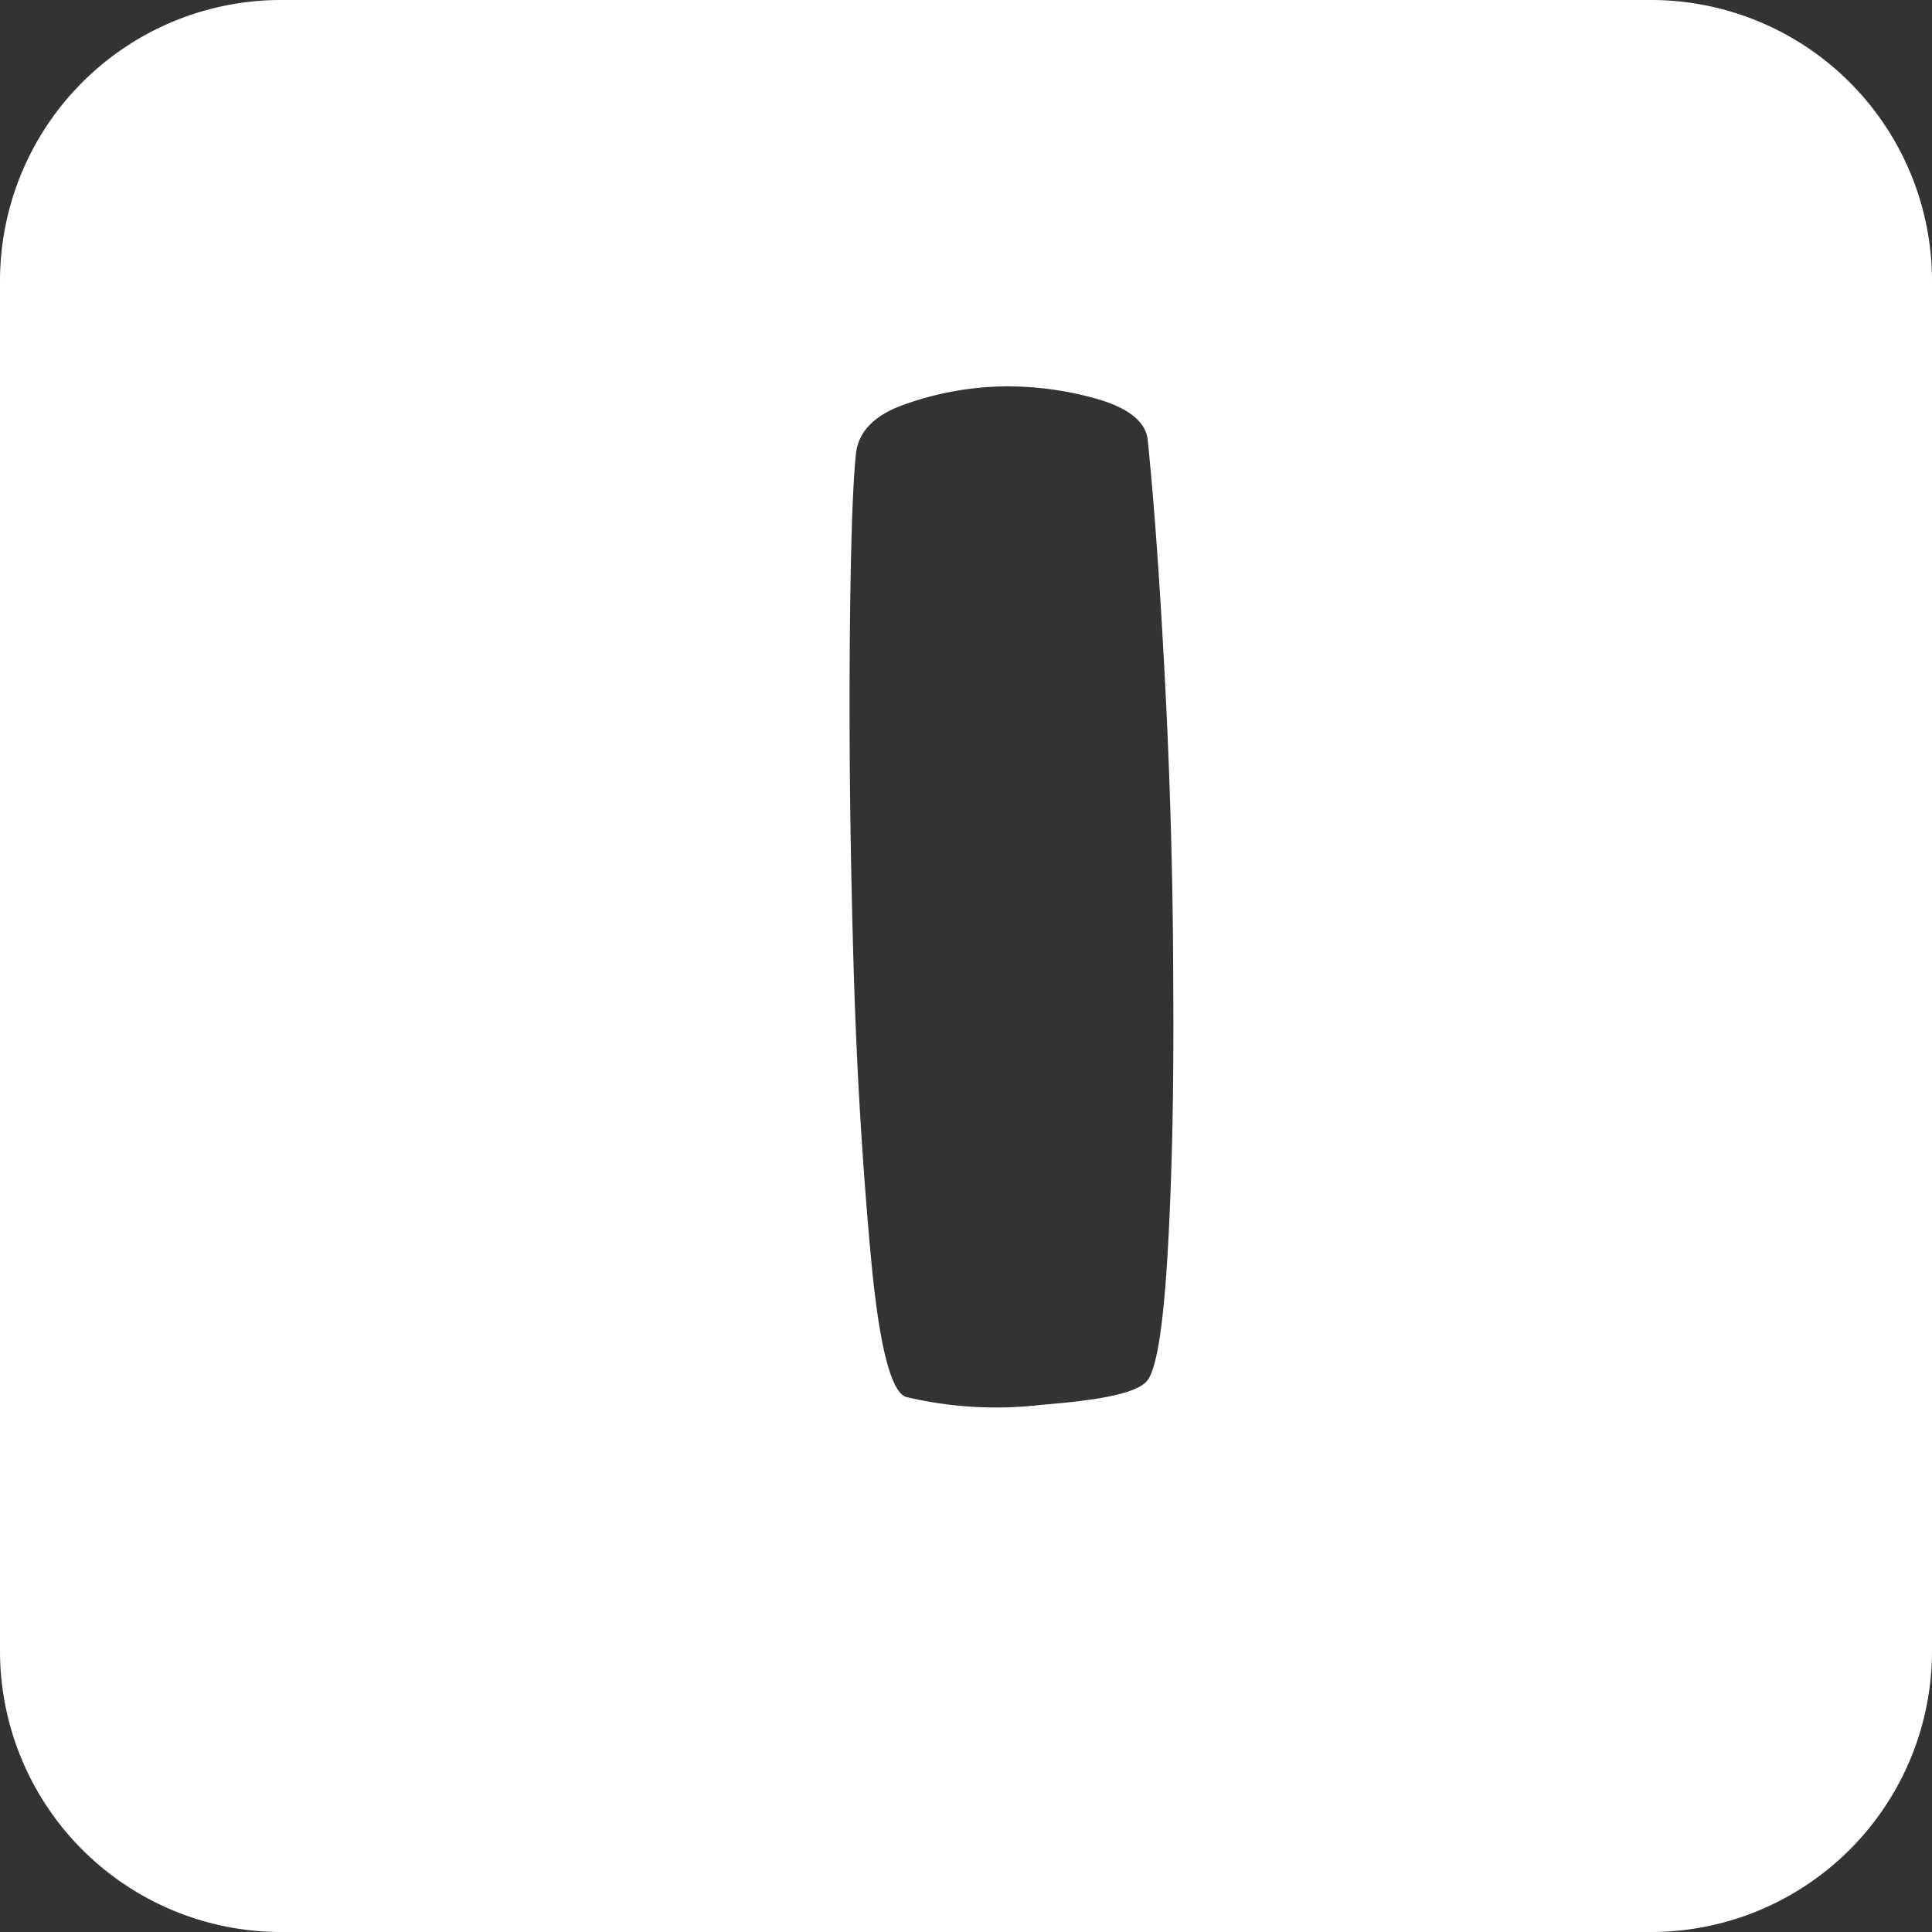 <svg xmlns="http://www.w3.org/2000/svg" viewBox="0 0 55 55"><rect x="0" y="0" width="55" height="55" fill="#333333" stroke="none"/><defs><style>.cls-1{fill:#fff;}</style></defs><title>vertical-bar_white</title><g id="Layer_2" data-name="Layer 2"><g id="Black"><path class="cls-1" d="M47,0H8A8,8,0,0,0,0,8V47a8,8,0,0,0,8,8H47a8,8,0,0,0,8-8V8A8,8,0,0,0,47,0ZM33.25,35.5c-.12,2.16-.31,3.42-.58,3.79s-1.35.57-3,.7a11.09,11.09,0,0,1-3.87-.22c-.43-.13-.77-1.44-1-3.91s-.41-5.26-.5-8.35-.13-6.07-.11-8.94.08-4.76.18-5.68c.08-.63.56-1.1,1.42-1.39A8.8,8.8,0,0,1,28.55,11a9.3,9.3,0,0,1,2.76.38c.84.26,1.29.63,1.36,1.11q.28,2.73.5,7t.23,8.5C33.42,30.88,33.37,33.35,33.25,35.5Z"/></g></g></svg>
